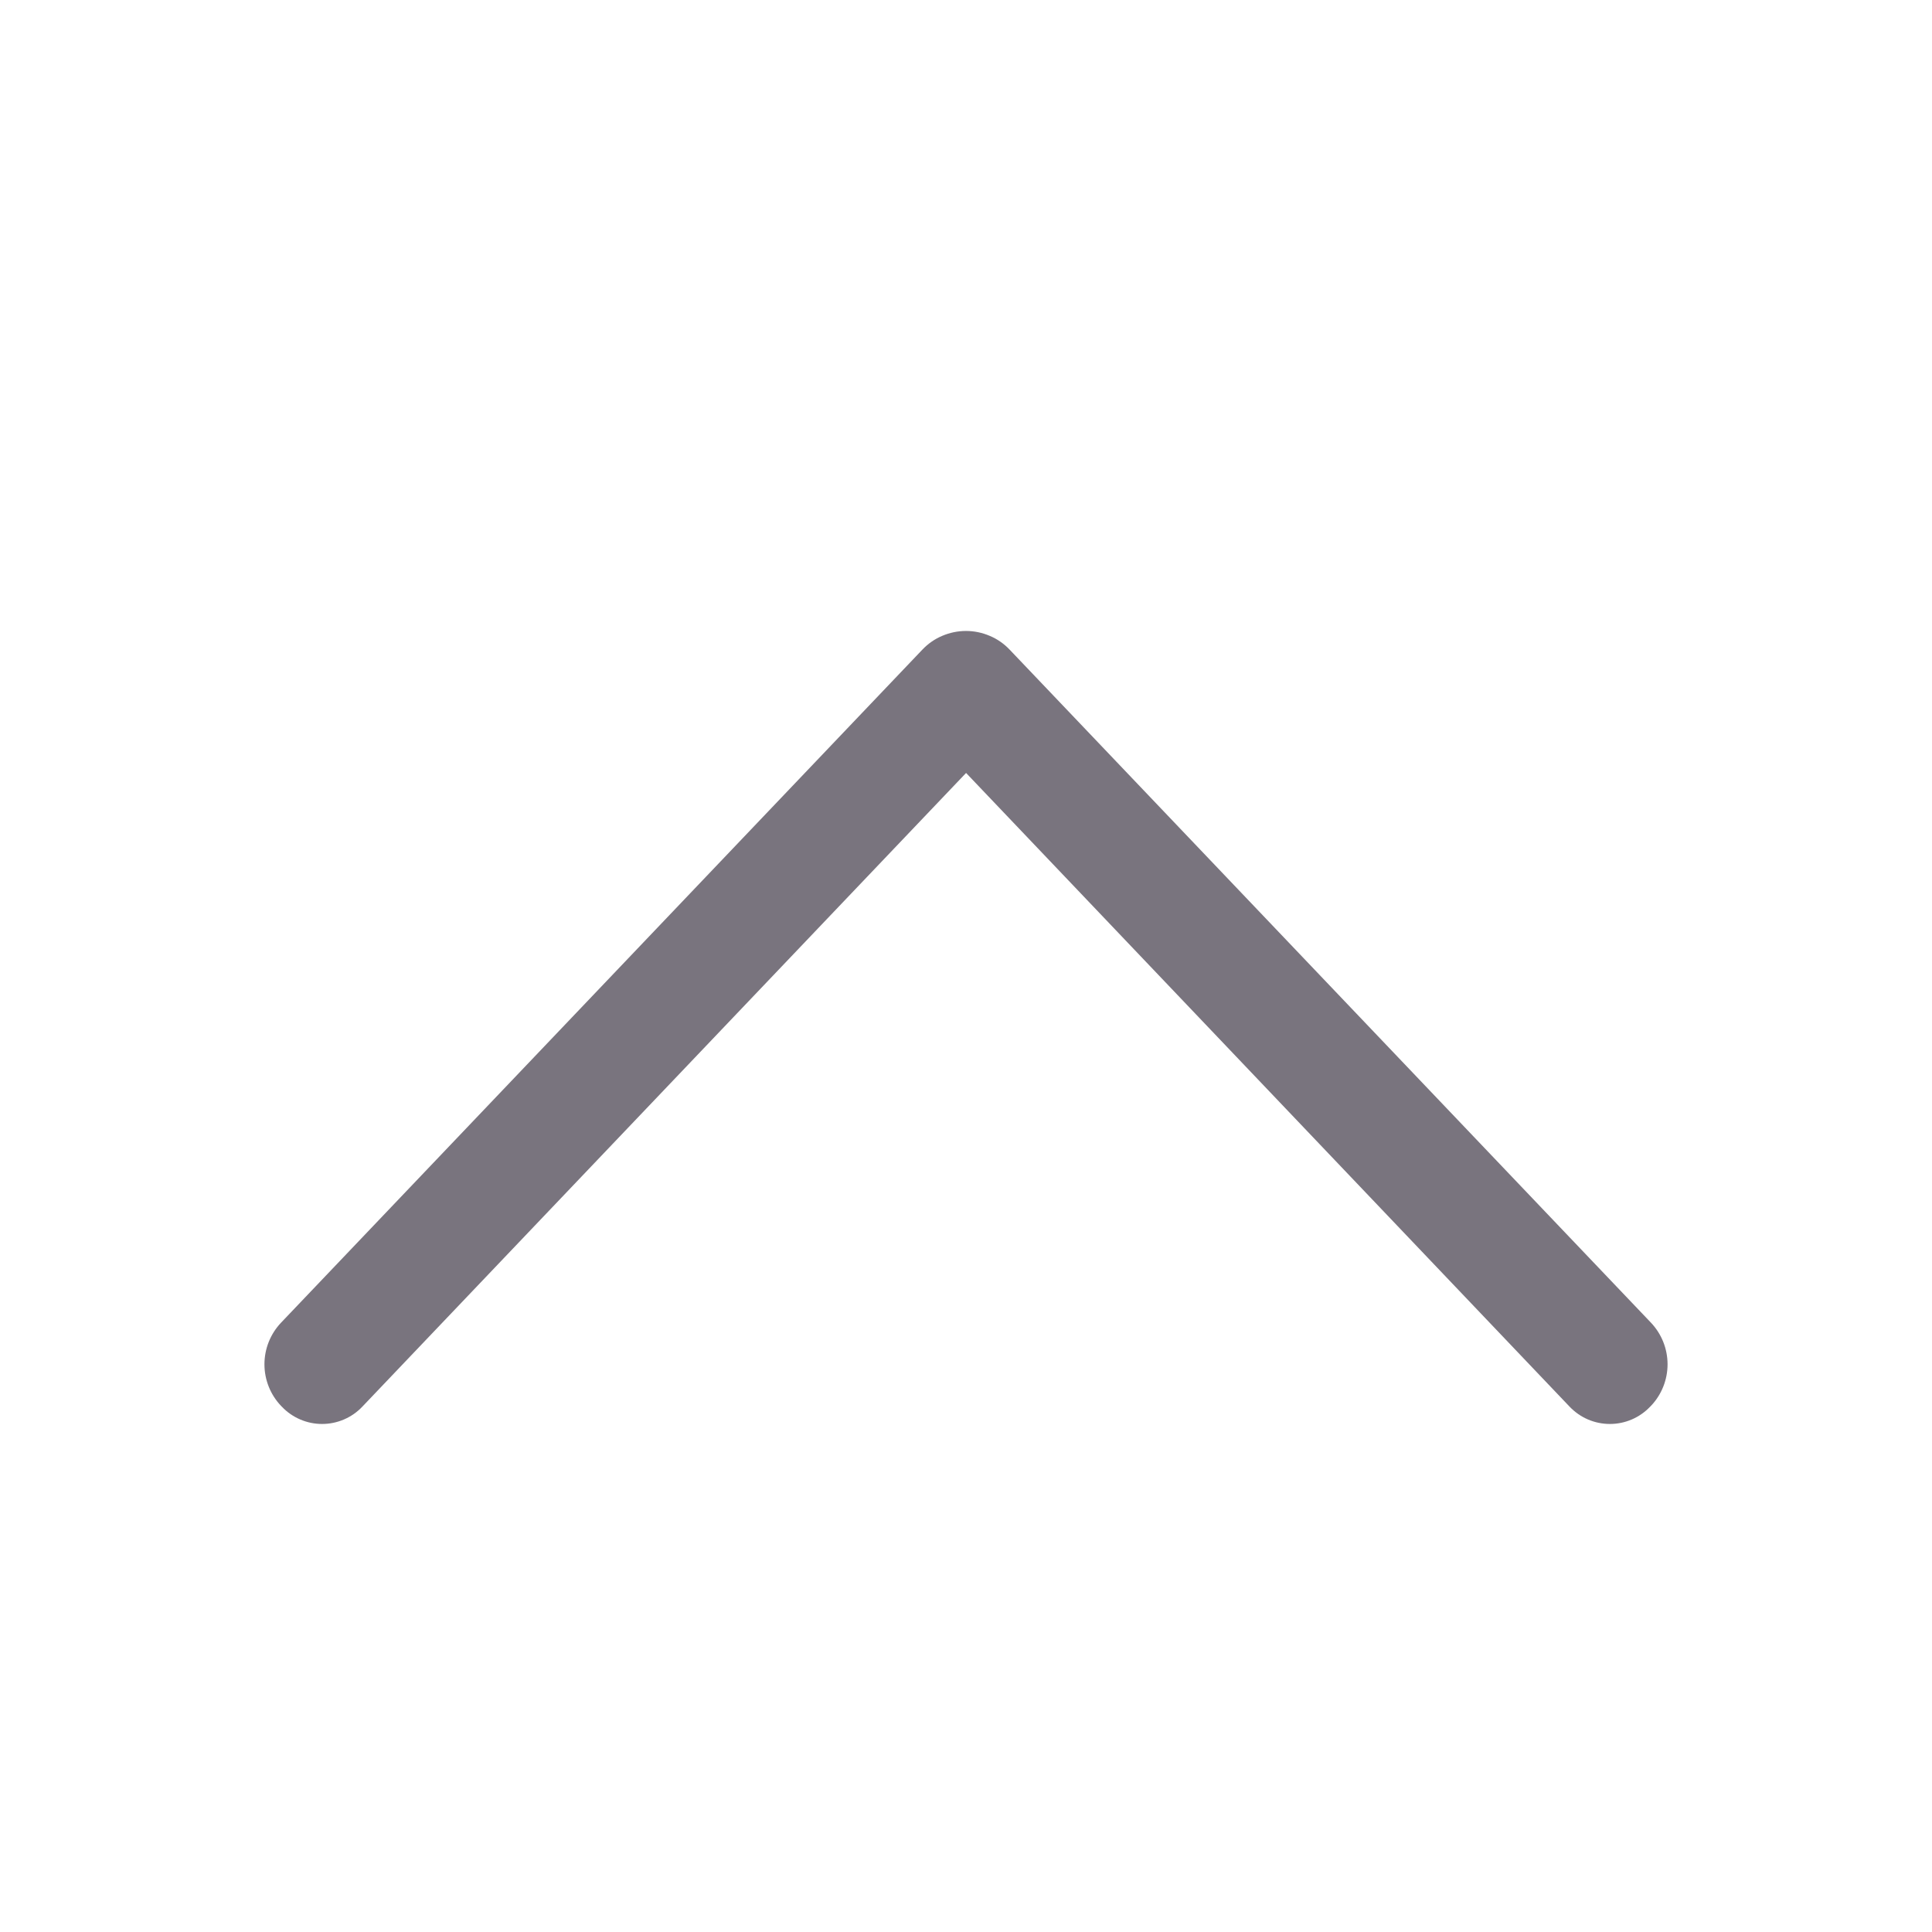 <svg width="24" height="24" viewBox="0 0 24 24" fill="none" xmlns="http://www.w3.org/2000/svg">
<path d="M11.457 8.071L3.492 16.43C3.359 16.57 3.285 16.755 3.285 16.948C3.285 17.14 3.359 17.326 3.492 17.465L3.501 17.474C3.565 17.542 3.643 17.596 3.729 17.633C3.815 17.67 3.907 17.689 4.001 17.689C4.095 17.689 4.187 17.67 4.273 17.633C4.359 17.596 4.437 17.542 4.501 17.474L12.001 9.602L19.498 17.474C19.563 17.542 19.64 17.596 19.726 17.633C19.812 17.67 19.905 17.689 19.999 17.689C20.092 17.689 20.185 17.67 20.271 17.633C20.357 17.596 20.434 17.542 20.499 17.474L20.508 17.465C20.641 17.326 20.715 17.14 20.715 16.948C20.715 16.755 20.641 16.57 20.508 16.43L12.543 8.071C12.473 7.997 12.389 7.938 12.295 7.899C12.202 7.859 12.101 7.838 12 7.838C11.898 7.838 11.798 7.859 11.704 7.899C11.611 7.938 11.527 7.997 11.457 8.071Z" fill="#79747E"/>
</svg>
